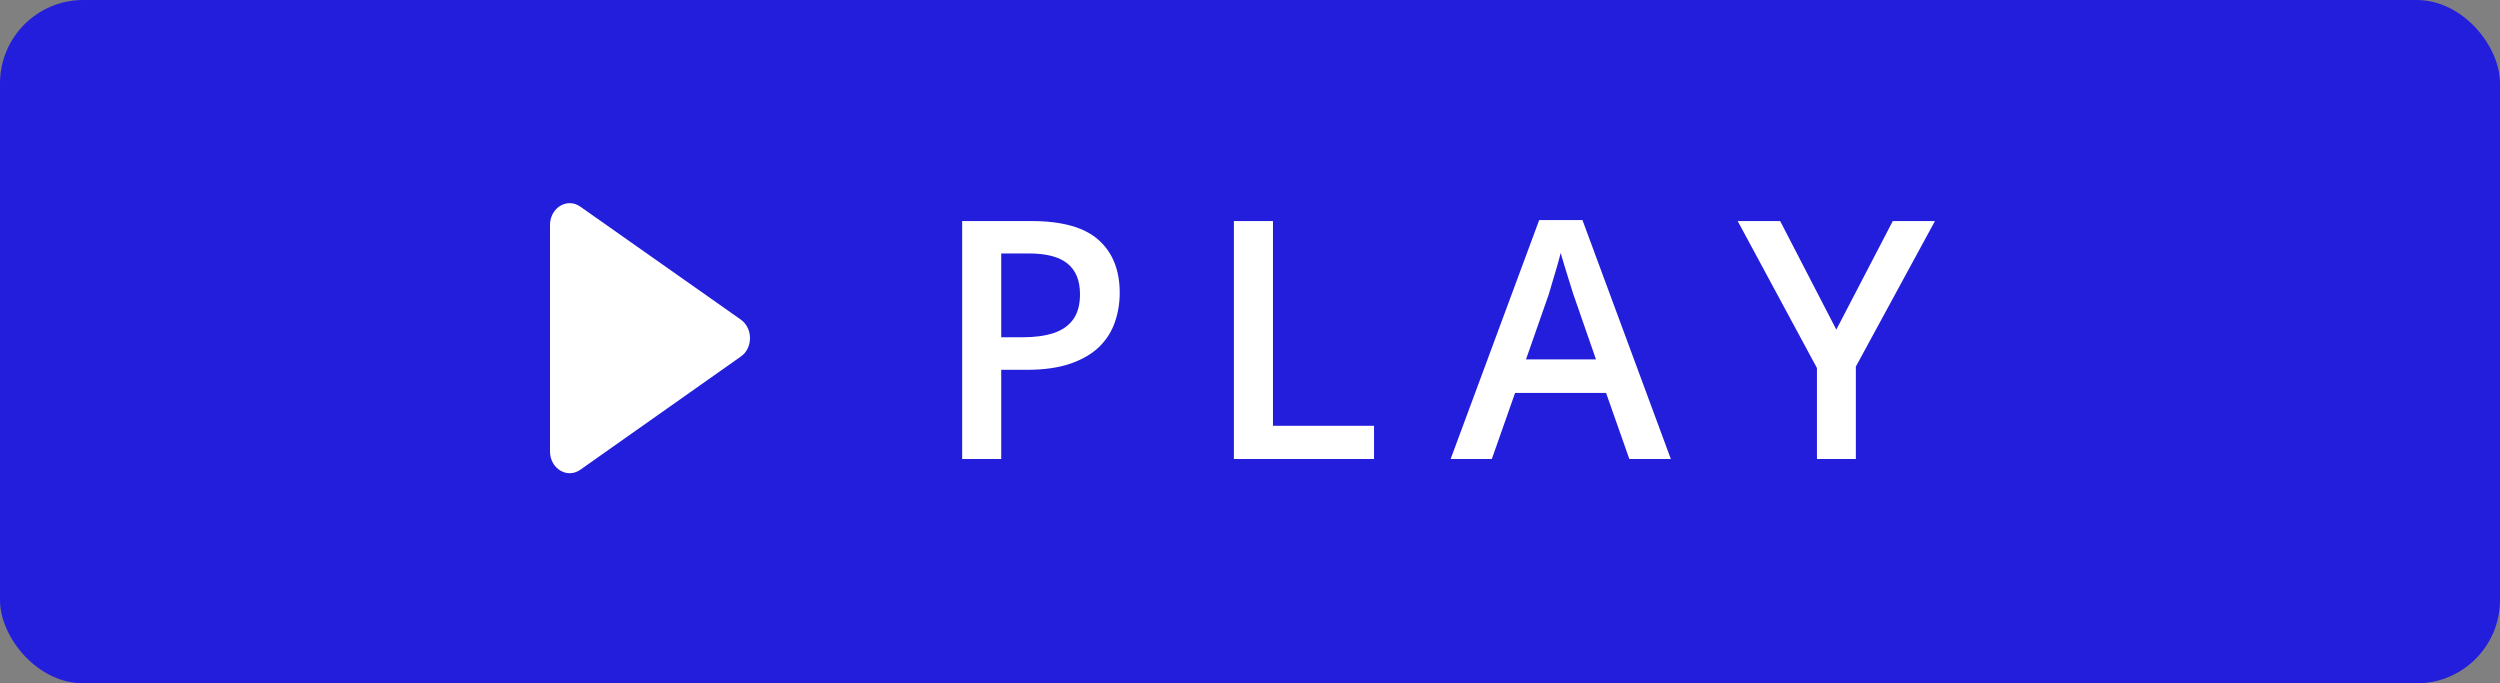 <svg width="150" height="41" viewBox="0 0 150 41" fill="none" xmlns="http://www.w3.org/2000/svg">
<rect x="0" y="0" width="150" height="41" fill="#808080" stroke="none"/>
<rect width="150" height="41" rx="5" fill="#231EDC"/>
<path d="M61.88 13.263C63.722 13.263 65.067 13.641 65.913 14.396C66.76 15.151 67.183 16.209 67.183 17.57C67.183 18.188 67.085 18.777 66.89 19.337C66.701 19.891 66.388 20.382 65.952 20.812C65.516 21.235 64.94 21.57 64.224 21.818C63.514 22.065 62.638 22.189 61.597 22.189H60.073V27.541H57.73V13.263H61.88ZM61.724 15.207H60.073V20.236H61.353C62.088 20.236 62.713 20.151 63.228 19.982C63.742 19.806 64.133 19.529 64.4 19.152C64.666 18.774 64.8 18.276 64.8 17.658C64.8 16.831 64.549 16.216 64.048 15.812C63.553 15.408 62.778 15.207 61.724 15.207ZM74.034 27.541V13.263H76.378V25.548H82.442V27.541H74.034ZM97.761 27.541L96.364 23.576H90.905L89.509 27.541H87.038L92.351 13.205H94.948L100.251 27.541H97.761ZM95.759 21.564L94.401 17.658C94.349 17.488 94.275 17.251 94.177 16.945C94.079 16.632 93.981 16.317 93.884 15.998C93.786 15.672 93.705 15.399 93.64 15.177C93.575 15.444 93.493 15.744 93.396 16.076C93.305 16.401 93.213 16.707 93.122 16.994C93.037 17.28 92.972 17.502 92.927 17.658L91.56 21.564H95.759ZM110.179 19.777L113.567 13.263H116.097L111.351 21.994V27.541H109.017V22.081L104.261 13.263H106.81L110.179 19.777Z" fill="white"/>
<path d="M33 13.502V27.081C33 28.116 34.029 28.745 34.822 28.182L44.45 21.392C45.183 20.881 45.183 19.701 44.45 19.177L34.822 12.401C34.029 11.837 33 12.466 33 13.502Z" fill="white"/>
</svg>
